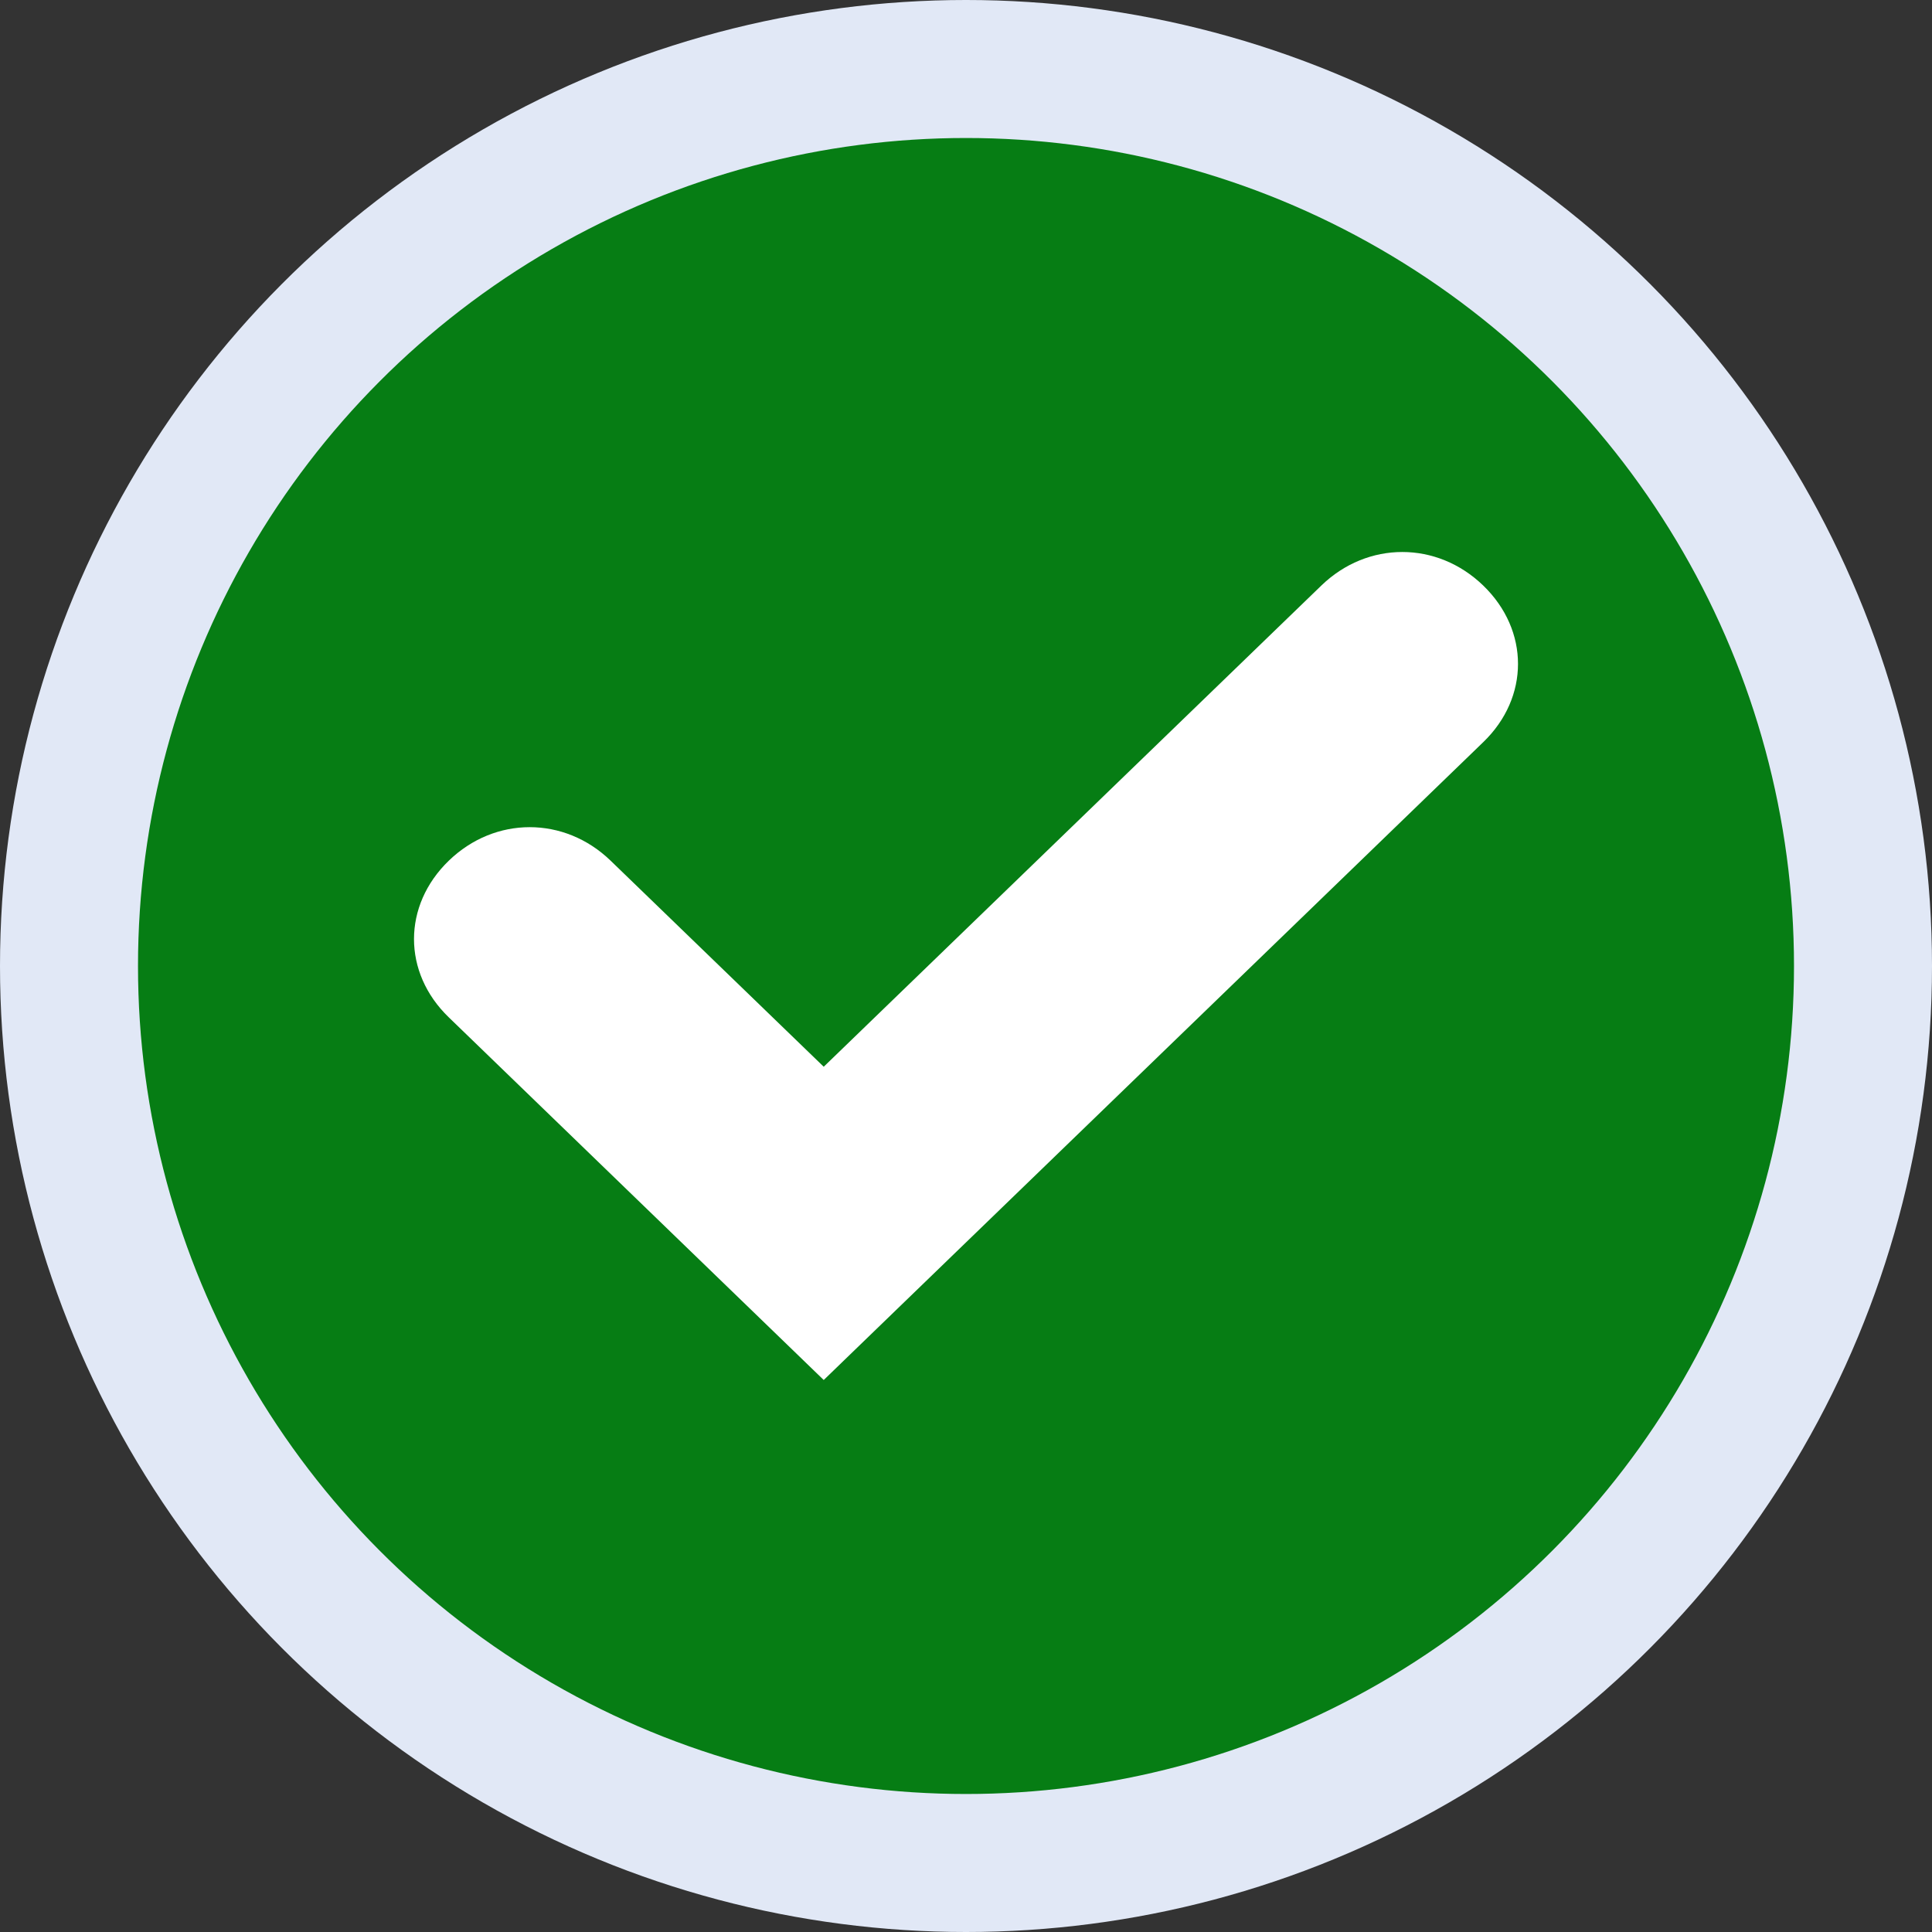 <svg width="14" height="14" viewBox="0 0 14 14" fill="none" xmlns="http://www.w3.org/2000/svg">
<rect x="0" y="0" width="14" height="14" fill="#333333" stroke="none"/>
<circle cx="7" cy="7" r="7" fill="#E1E8F6"/>
<circle cx="7" cy="7" r="6" fill="#067D14"/>
<path d="M5.969 10L3.252 7.372C2.916 7.048 2.916 6.562 3.252 6.237C3.587 5.913 4.09 5.913 4.425 6.237L5.969 7.73L9.575 4.243C9.91 3.919 10.413 3.919 10.748 4.243C11.084 4.568 11.084 5.054 10.748 5.378L5.969 10Z" fill="white"/>
</svg>
